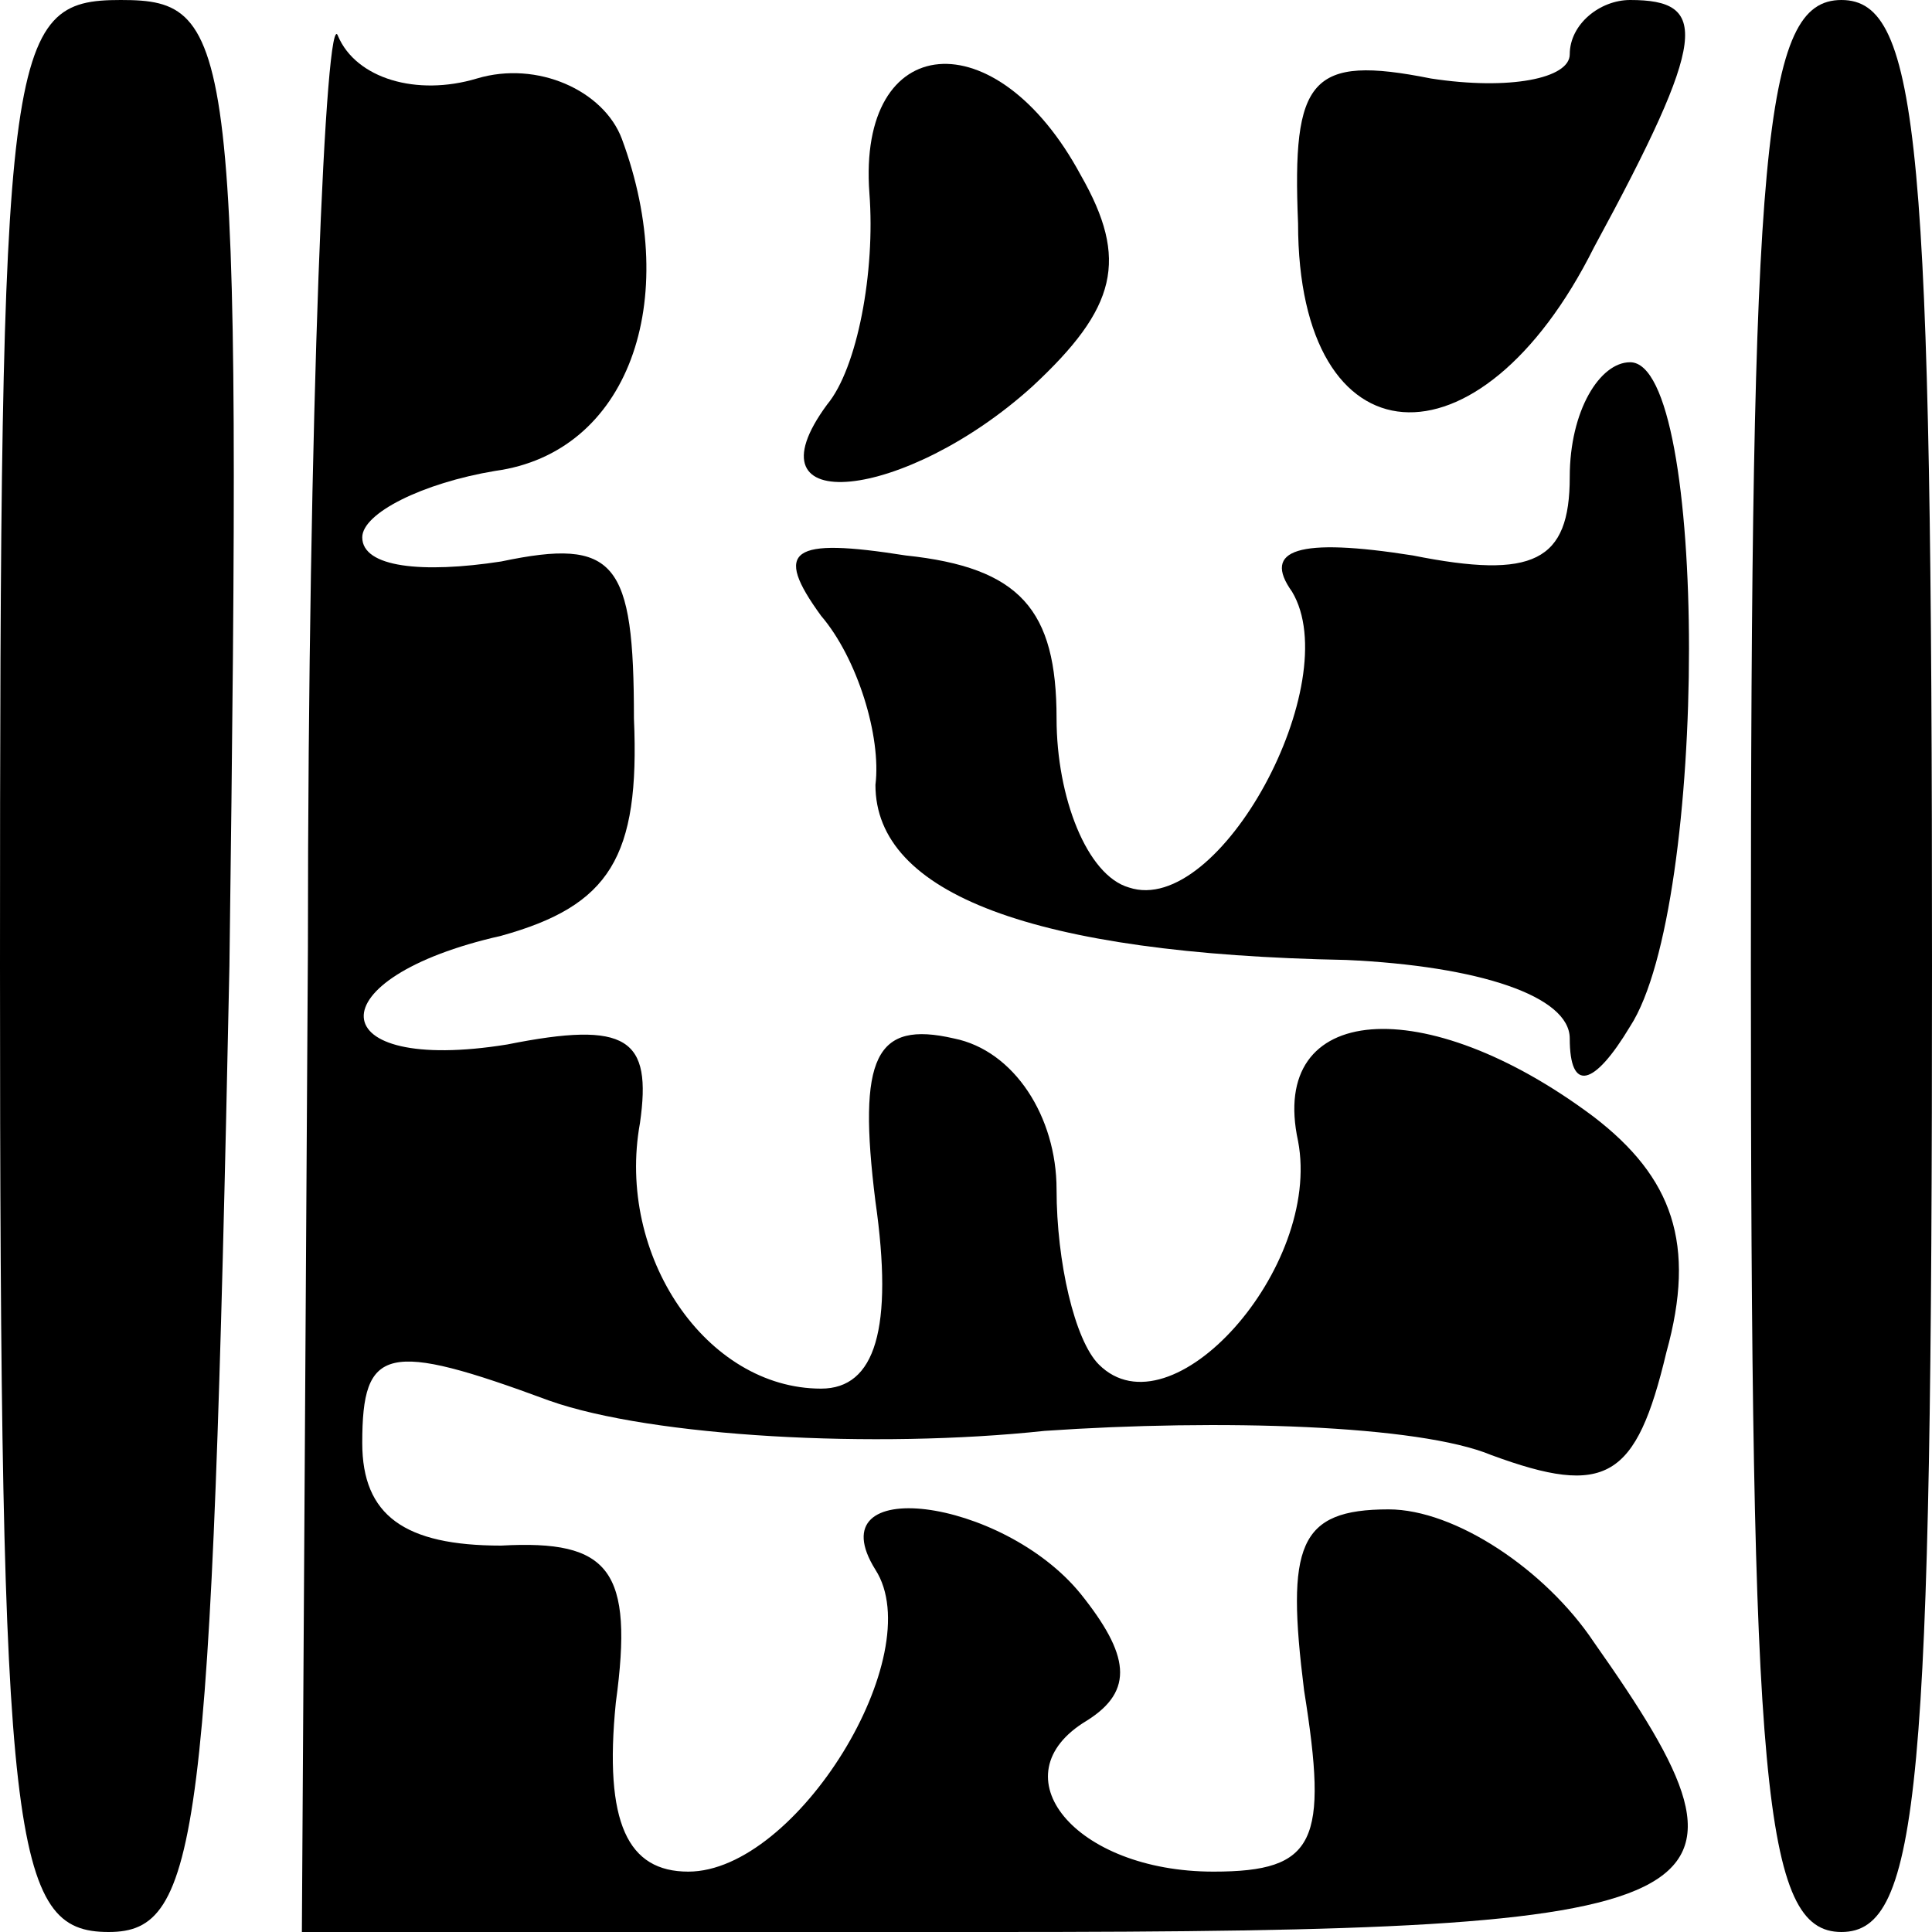 <?xml version="1.0" standalone="no"?>
<!DOCTYPE svg PUBLIC "-//W3C//DTD SVG 20010904//EN"
 "http://www.w3.org/TR/2001/REC-SVG-20010904/DTD/svg10.dtd">
<svg version="1.0" xmlns="http://www.w3.org/2000/svg"
 width="32pt" height="32pt" viewBox="0 0 32 32"
 preserveAspectRatio="xMidYMid meet">
<g transform="translate(0,32) scale(0.1,-0.1)"
fill="#000000" stroke="none">
<path fill="#000000" stroke="none" d="M0 160 c0 -146 2 -160 18 -160 15 0 17
15 20 160 2 154 1 160 -18 160 -19 0 -20 -7 -20 -160z"/>
<path fill="#000000" stroke="none" d="M51 163 l-1 -163 115 0 c123 0 130 4
99 48 -8 12 -23 22 -34 22 -15 0 -17 -6 -14 -30 4 -25 2 -30 -15 -30 -23 0
-36 16 -21 25 8 5 7 11 -1 21 -13 16 -44 20 -34 4 9 -14 -13 -50 -31 -50 -10
0 -14 8 -12 28 3 22 -1 27 -19 26 -16 0 -23 5 -23 17 0 16 4 17 31 7 17 -6 54
-8 82 -5 29 2 62 1 74 -4 19 -7 24 -4 29 17 5 18 1 29 -12 39 -28 21 -54 19
-49 -4 4 -21 -21 -49 -33 -37 -4 4 -7 17 -7 29 0 12 -7 23 -17 25 -13 3 -16
-3 -13 -27 3 -21 0 -31 -9 -31 -19 0 -34 22 -30 44 2 14 -2 17 -22 13 -31 -5
-32 11 -1 18 18 5 23 13 22 36 0 26 -3 30 -22 26 -13 -2 -23 -1 -23 4 0 4 10
9 22 11 22 3 31 28 21 55 -3 8 -14 13 -24 10 -10 -3 -20 0 -23 7 -2 6 -5 -62
-5 -151z"/>
<path fill="#000000" stroke="none" d="M260 311 c0 -4 -10 -6 -23 -4 -20 4
-23 0 -22 -24 0 -40 30 -42 49 -4 19 35 19 41 6 41 -5 0 -10 -4 -10 -9z"/>
<path fill="#000000" stroke="none" d="M290 160 c0 -136 2 -160 15 -160 13 0
15 24 15 160 0 136 -2 160 -15 160 -13 0 -15 -24 -15 -160z"/>
<path fill="#000000" stroke="none" d="M144 288 c1 -13 -2 -29 -7 -35 -14 -19
13 -16 34 3 14 13 16 21 8 35 -14 26 -37 24 -35 -3z"/>
<path fill="#000000" stroke="none" d="M260 241 c0 -14 -6 -17 -26 -13 -19 3
-25 1 -20 -6 9 -15 -12 -54 -27 -49 -7 2 -12 15 -12 28 0 18 -6 25 -25 27 -19
3 -22 1 -14 -10 6 -7 10 -20 9 -28 0 -18 26 -28 78 -29 22 -1 37 -6 37 -13 0
-9 4 -8 10 2 13 20 13 110 0 110 -5 0 -10 -8 -10 -19z"/>
</g>
</svg>
